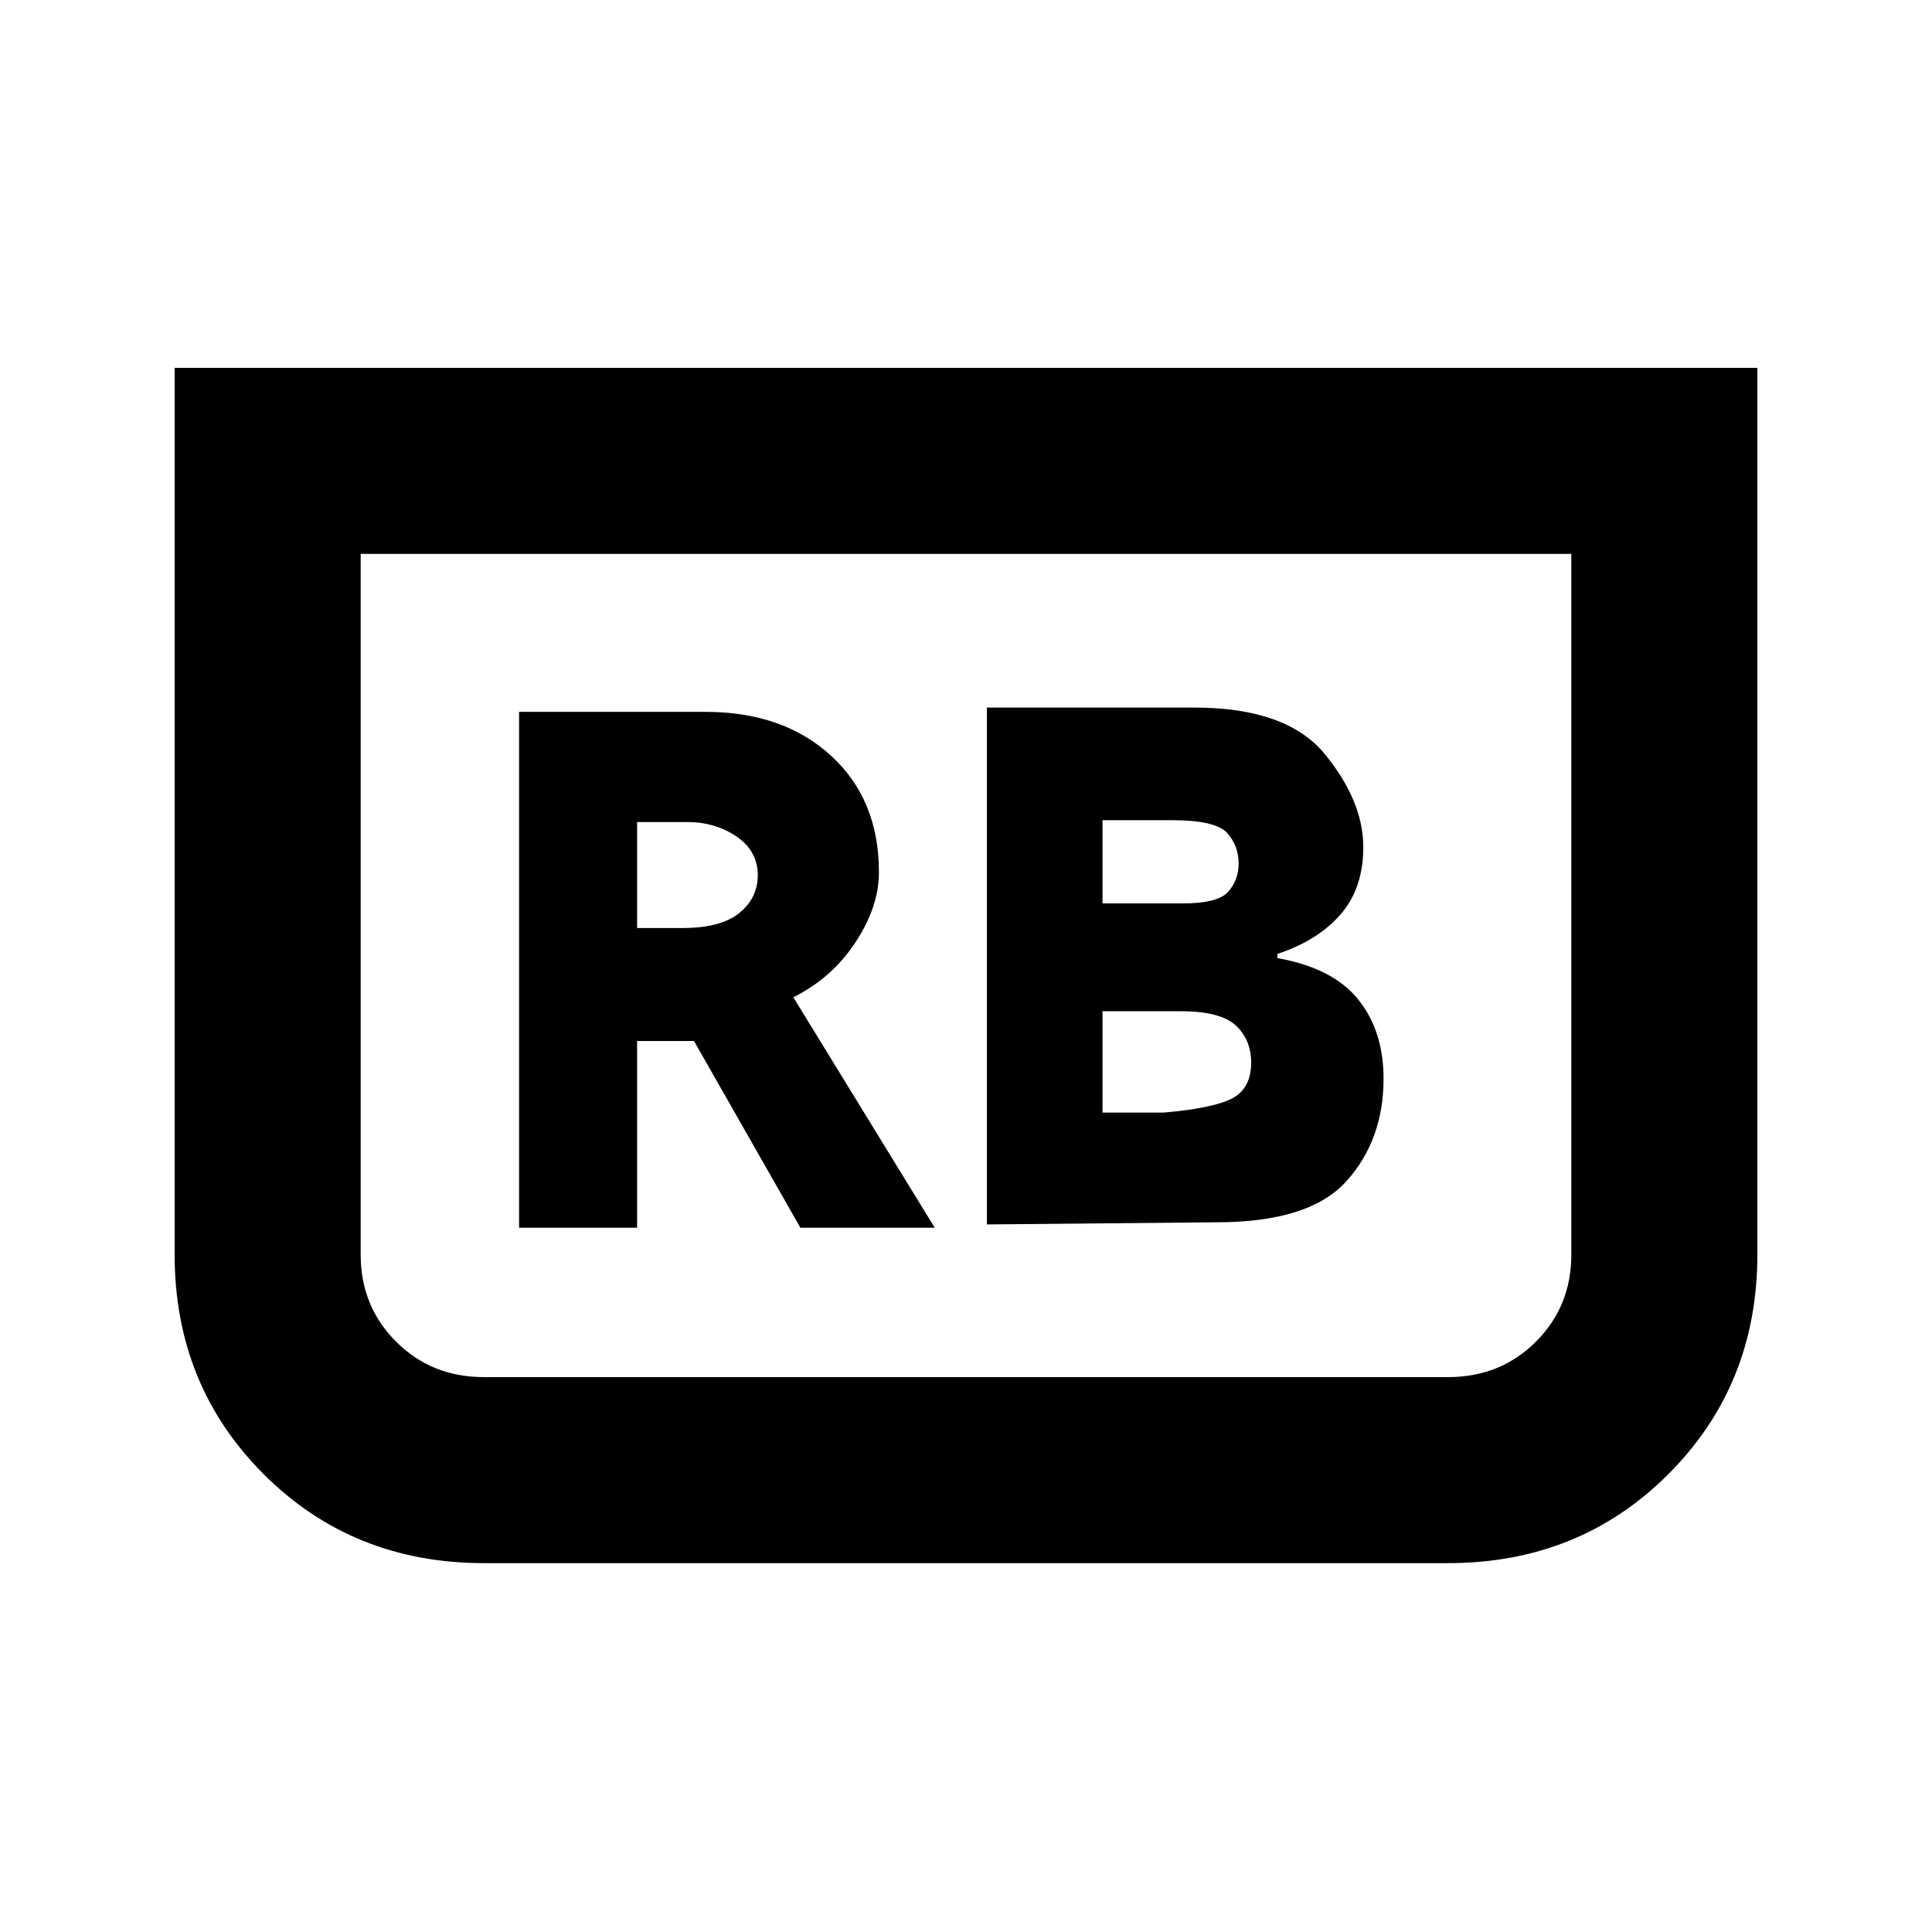 <svg xmlns="http://www.w3.org/2000/svg" height="20" viewBox="0 -960 960 960" width="20"><path d="m490.39-351.59 114.18-1.06q46.1 0 64.51-20.48 18.4-20.48 18.4-50.91 0-23.7-12.63-39.36-12.63-15.67-40.13-20.53V-486q19.93-6.57 31.31-19.53 11.38-12.97 11.38-33.54 0-22.73-18.96-46.04-18.97-23.3-64.93-23.3H490.39v256.82Zm57.44-159.52v-41.35h34.02q22.28 0 27.94 6.37 5.67 6.37 5.67 15.16 0 8.28-5.2 14.05-5.19 5.77-22.35 5.77h-40.08Zm0 103.94v-50.35h38.97q19.74 0 27.32 7.13 7.58 7.13 7.58 18.38 0 12.79-9.36 17.75-9.36 4.96-34.1 7.09h-30.41Zm325.39-370.05v440.67q0 64.79-44.21 109.03-44.21 44.24-109.59 44.24H240.58q-65.38 0-109.59-44.24-44.21-44.24-44.21-109.03v-440.67h786.44Zm-92.44 92.44H179.22v348.24q0 25.63 17.61 43.22 17.6 17.6 43.65 17.6h479.04q26.05 0 43.65-17.6 17.61-17.59 17.61-43.22v-348.24Zm0 0H179.22h601.56ZM257.93-349.96h58.64v-92.76h28.28l52.85 92.76h66.76l-70.26-114.5q19.17-9.56 30.85-27.26 11.69-17.7 11.69-34.85 0-36.13-23.79-57.92-23.8-21.79-62.3-21.79h-92.72v256.32Zm58.64-148.91v-52.65h24.95q13.91 0 24.47 7.19 10.55 7.2 10.55 19.2 0 11.37-9.2 18.81-9.21 7.45-28.25 7.45h-22.52Z"/></svg>